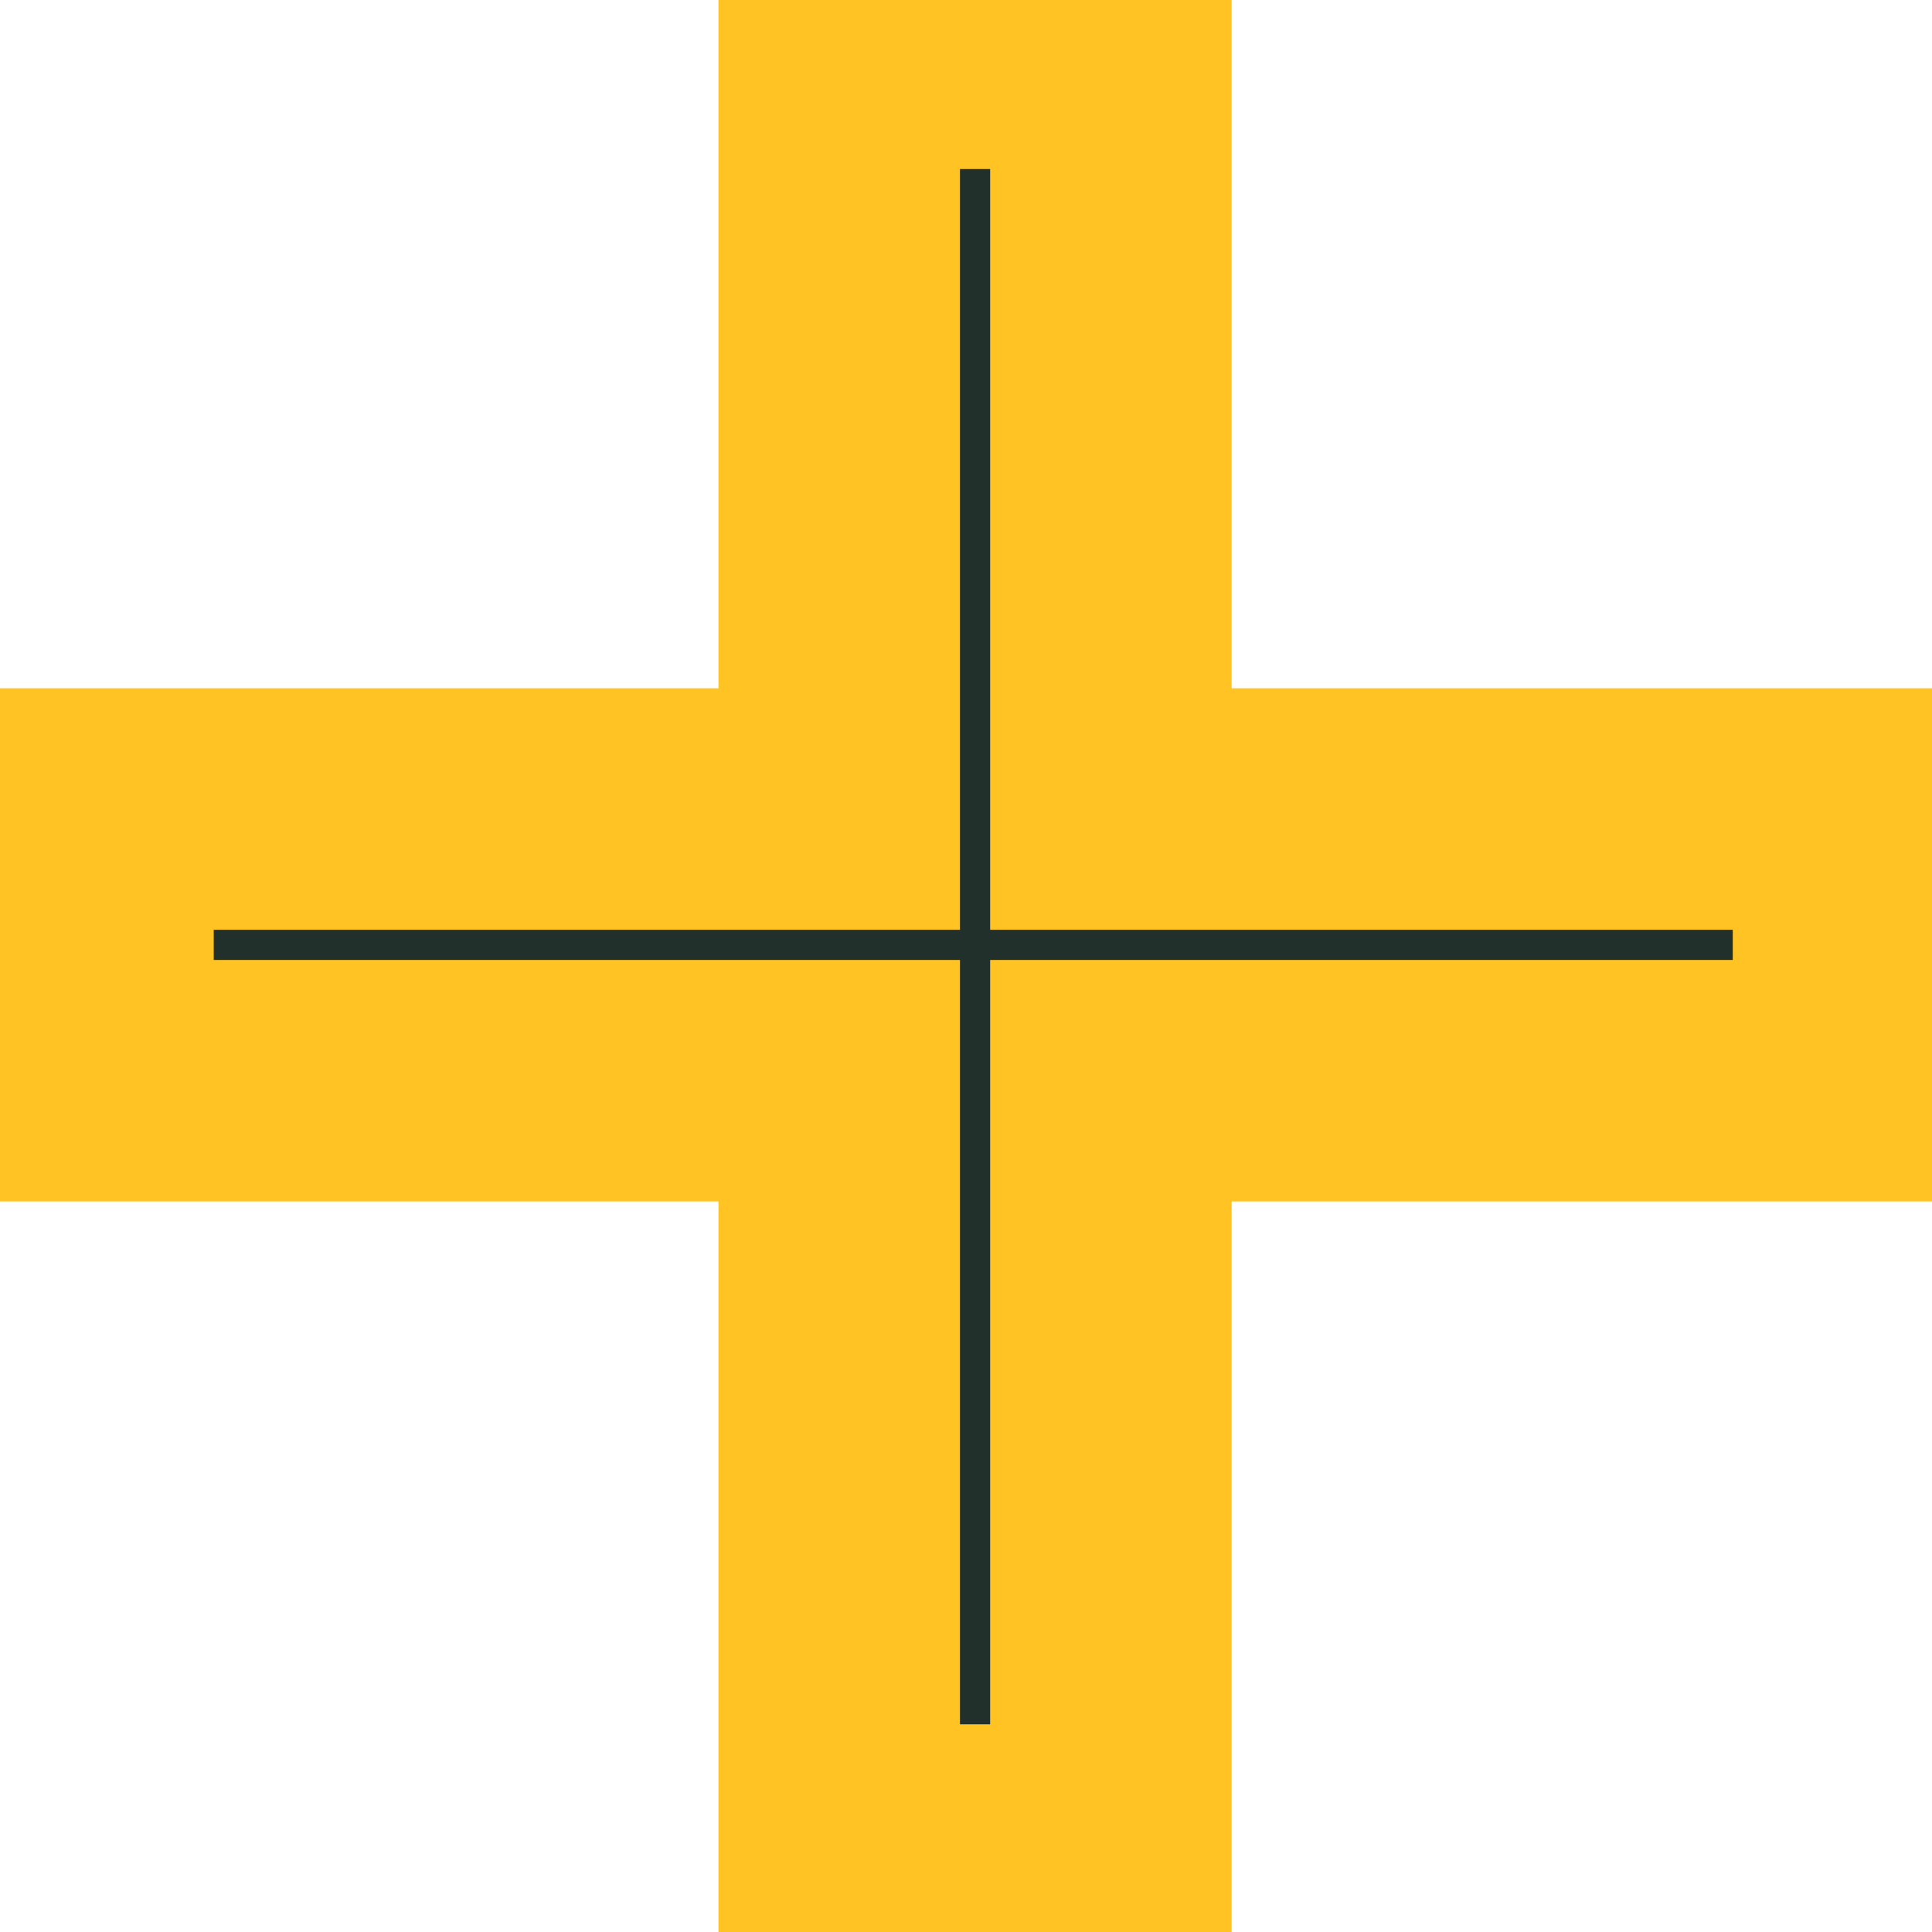 <svg width="16" height="16" viewBox="0 0 16 16" fill="none" xmlns="http://www.w3.org/2000/svg">
<path d="M15.35 6.7V8.95H9.2V15.28H6.95V8.95H0.77V6.7H6.95V0.4H9.2V6.7H15.35Z" fill="#22302C"/>
<path d="M15.35 6.7H16.35V5.7H15.35V6.7ZM15.35 8.95V9.95H16.35V8.95H15.35ZM9.2 8.95V7.95H8.2V8.95H9.2ZM9.2 15.28V16.28H10.2V15.28H9.2ZM6.95 15.28H5.95V16.28H6.95V15.28ZM6.95 8.95H7.95V7.95H6.95V8.95ZM0.77 8.95H-0.23V9.95H0.77V8.95ZM0.77 6.7V5.7H-0.23V6.7H0.77ZM6.95 6.7V7.7H7.95V6.7H6.95ZM6.95 0.4V-0.6H5.95V0.4H6.95ZM9.2 0.4H10.2V-0.6H9.2V0.4ZM9.2 6.7H8.2V7.7H9.2V6.7ZM14.35 6.7V8.95H16.35V6.7H14.35ZM15.35 7.95H9.2V9.95H15.35V7.95ZM8.2 8.95V15.28H10.2V8.95H8.2ZM9.2 14.28H6.95V16.28H9.2V14.28ZM7.95 15.28V8.95H5.95V15.28H7.95ZM6.95 7.95H0.77V9.95H6.95V7.95ZM1.77 8.95V6.7H-0.23V8.95H1.77ZM0.77 7.7H6.95V5.7H0.77V7.7ZM7.95 6.7V0.4H5.95V6.7H7.95ZM6.95 1.4H9.2V-0.6H6.95V1.4ZM8.2 0.4V6.7H10.2V0.4H8.2ZM9.2 7.7H15.35V5.7H9.2V7.7Z" fill="#FFC324"/>
</svg>
